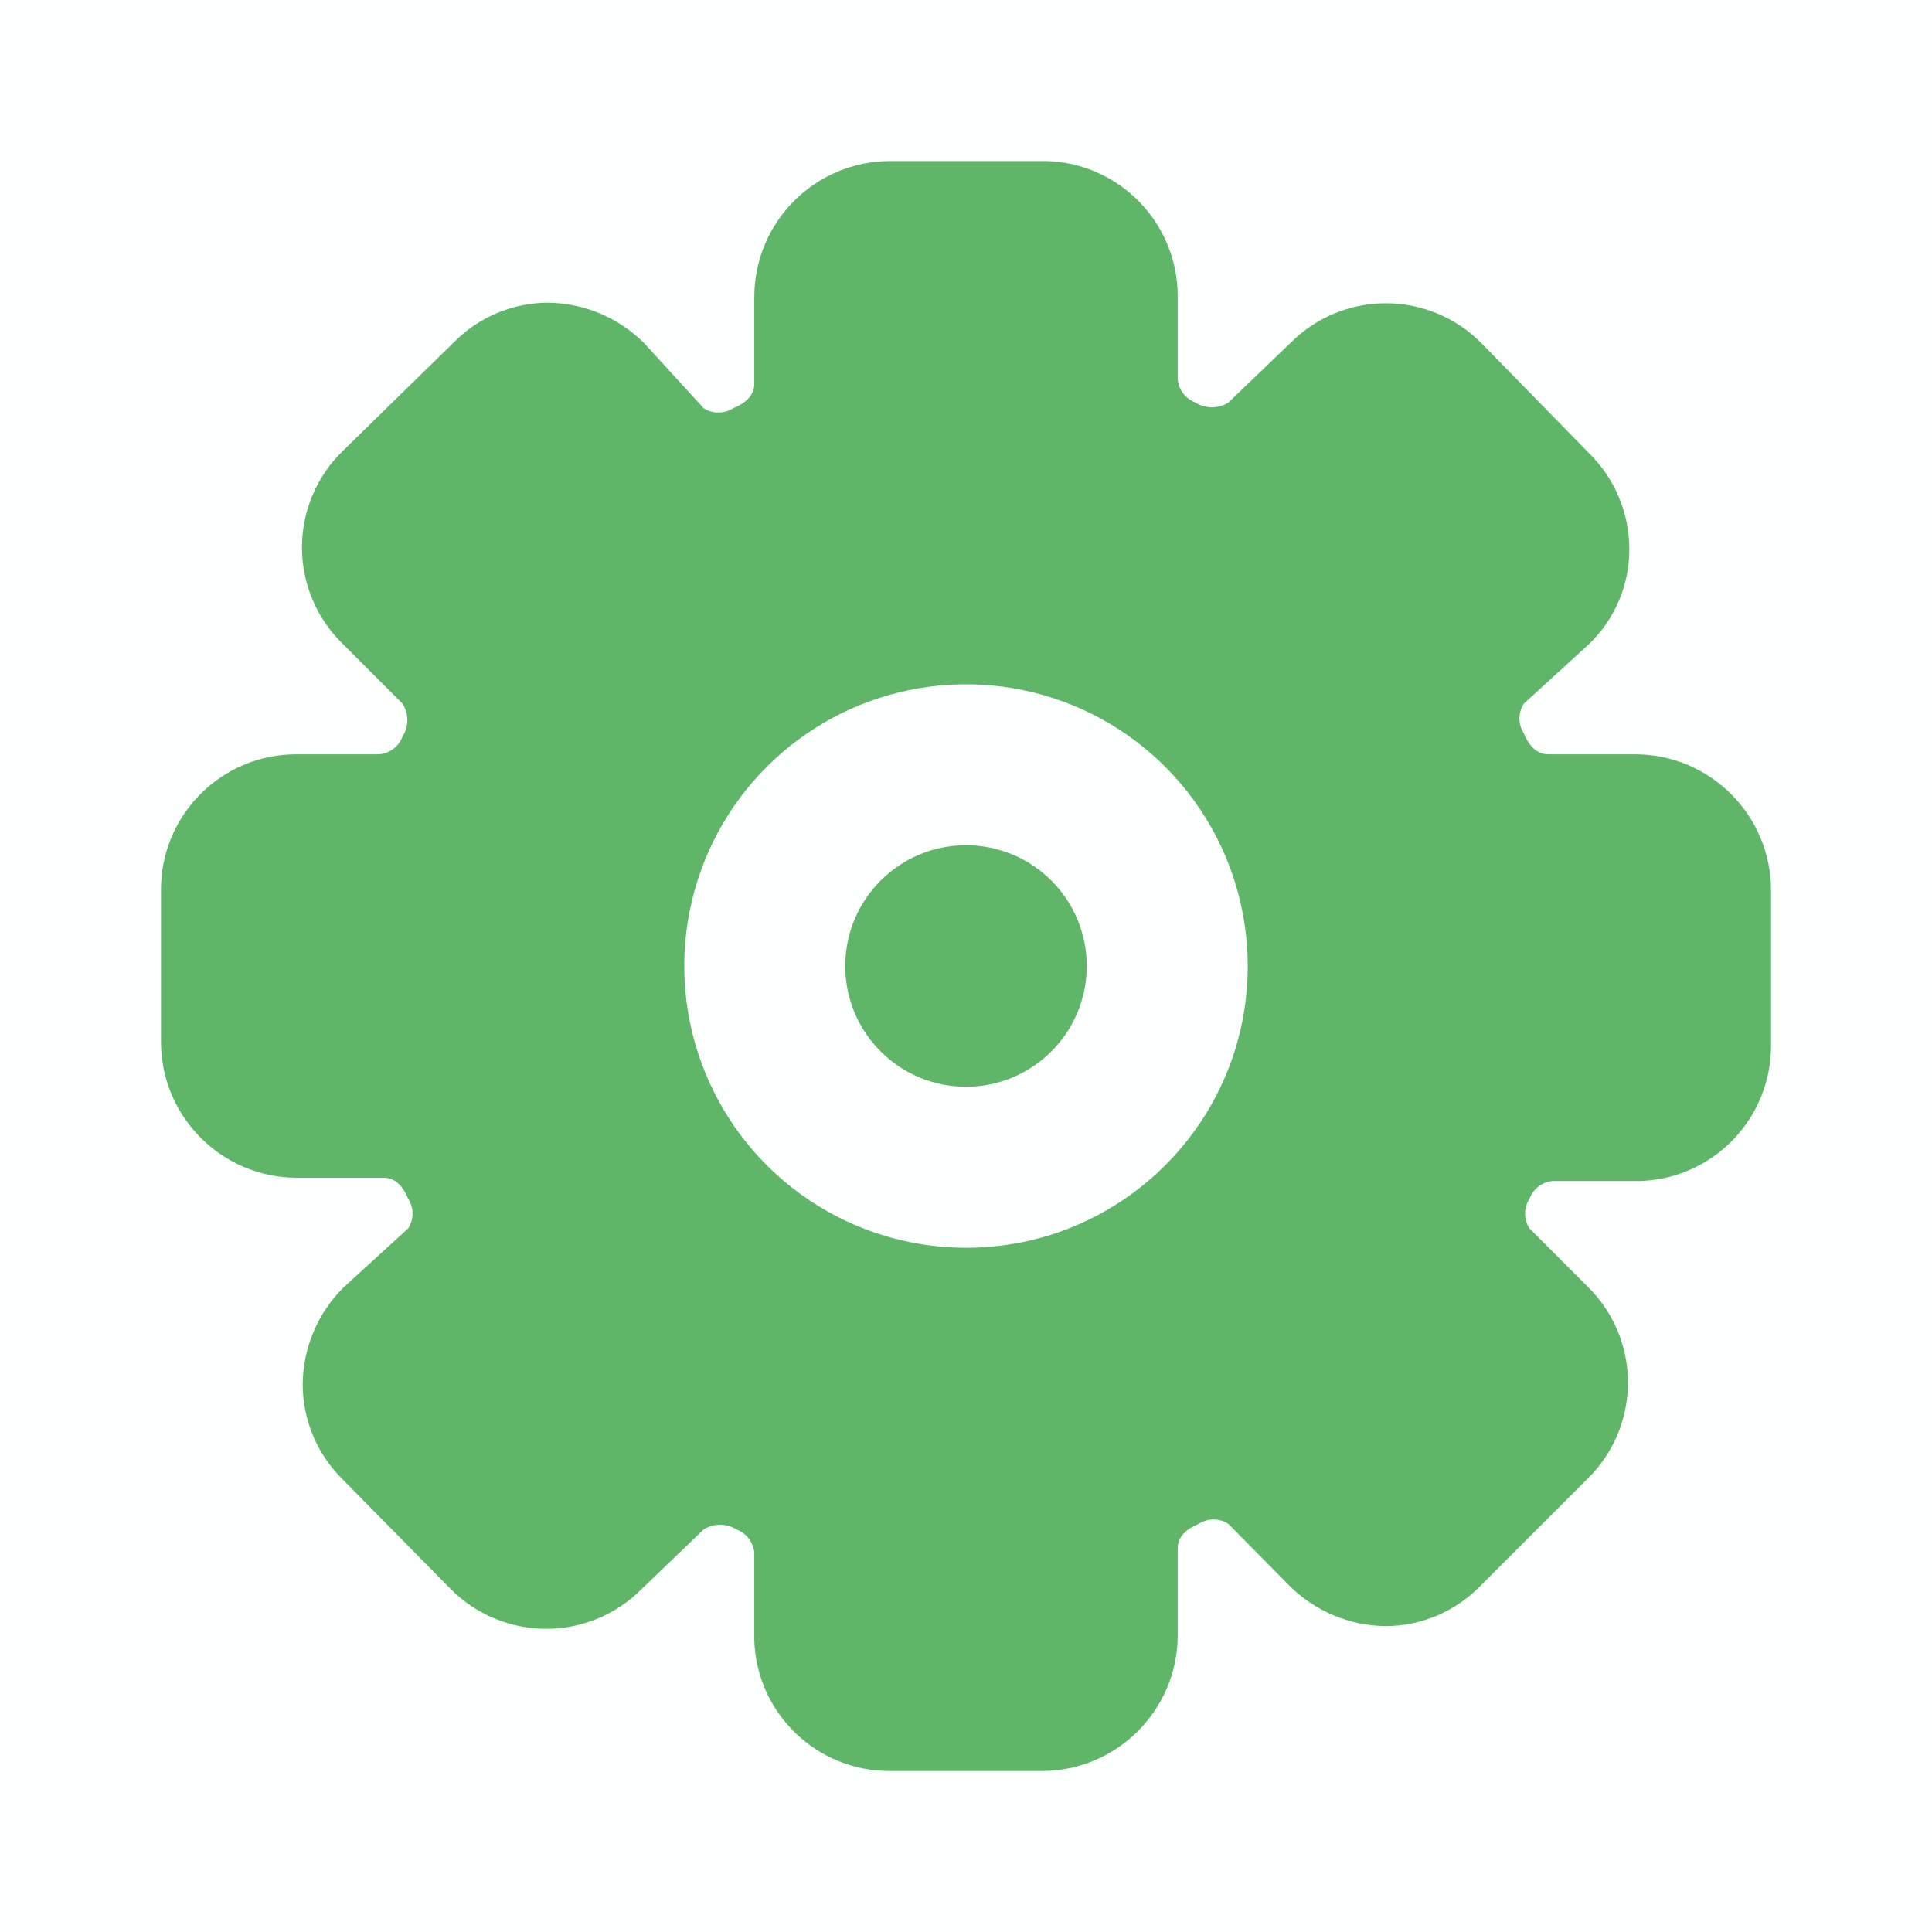 <svg width="40" height="40" viewBox="0 0 40 40" fill="none" xmlns="http://www.w3.org/2000/svg">
<rect opacity="0.01" x="40" y="40" width="40" height="40" transform="rotate(180 40 40)" fill="#5FB669"/>
<path d="M20 22.5C21.381 22.5 22.5 21.381 22.5 20C22.5 18.619 21.381 17.5 20 17.5C18.619 17.5 17.5 18.619 17.5 20C17.5 21.381 18.619 22.5 20 22.5Z" fill="#5FB669"/>
<path fill-rule="evenodd" clip-rule="evenodd" d="M32.05 15.617H33.867C35.416 15.627 36.667 16.885 36.667 18.434V21.667C36.659 23.169 35.467 24.397 33.967 24.451H32.15C31.931 24.469 31.743 24.612 31.667 24.817C31.545 25.005 31.545 25.246 31.667 25.434L32.883 26.651C33.41 27.173 33.705 27.884 33.705 28.626C33.705 29.367 33.41 30.078 32.883 30.601L30.65 32.834C30.133 33.365 29.424 33.666 28.683 33.667C27.939 33.657 27.228 33.359 26.7 32.834L25.433 31.551C25.246 31.429 25.004 31.429 24.817 31.551C24.567 31.651 24.383 31.817 24.383 32.051V33.867C24.374 35.416 23.116 36.667 21.567 36.667H18.417C16.908 36.668 15.67 35.474 15.617 33.967V32.151C15.598 31.932 15.455 31.744 15.25 31.667C15.042 31.534 14.775 31.534 14.567 31.667L13.283 32.901C12.761 33.427 12.05 33.723 11.308 33.723C10.567 33.723 9.856 33.427 9.333 32.901L7.1 30.634C6.566 30.112 6.265 29.397 6.267 28.651C6.276 27.906 6.575 27.195 7.1 26.667L8.45 25.434C8.572 25.246 8.572 25.005 8.45 24.817C8.35 24.567 8.183 24.384 7.95 24.384H6.133C4.584 24.375 3.333 23.116 3.333 21.567V18.417C3.333 16.871 4.587 15.617 6.133 15.617H7.85C8.068 15.599 8.257 15.456 8.333 15.251C8.467 15.042 8.467 14.776 8.333 14.567L7.1 13.334C6.558 12.81 6.252 12.088 6.252 11.334C6.252 10.58 6.558 9.858 7.1 9.334L9.383 7.101C9.9 6.569 10.609 6.269 11.35 6.267C12.094 6.277 12.805 6.576 13.333 7.101L14.567 8.451C14.754 8.572 14.996 8.572 15.183 8.451C15.433 8.351 15.617 8.184 15.617 7.951V6.134C15.626 4.585 16.884 3.334 18.433 3.334H21.667C23.18 3.379 24.384 4.62 24.383 6.134V7.851C24.402 8.069 24.544 8.257 24.75 8.334C24.958 8.467 25.225 8.467 25.433 8.334L26.717 7.101C27.239 6.574 27.95 6.279 28.692 6.279C29.433 6.279 30.144 6.574 30.667 7.101L32.9 9.384C33.432 9.907 33.733 10.621 33.733 11.367C33.736 12.109 33.435 12.82 32.9 13.334L31.55 14.567C31.428 14.755 31.428 14.996 31.55 15.184C31.65 15.434 31.817 15.617 32.05 15.617ZM14.611 22.233C15.514 24.413 17.641 25.834 20 25.834C23.222 25.834 25.833 23.223 25.833 20.001C25.833 17.642 24.412 15.514 22.232 14.611C20.053 13.709 17.544 14.208 15.875 15.876C14.207 17.544 13.708 20.053 14.611 22.233Z" fill="#5FB669"/>
</svg>

